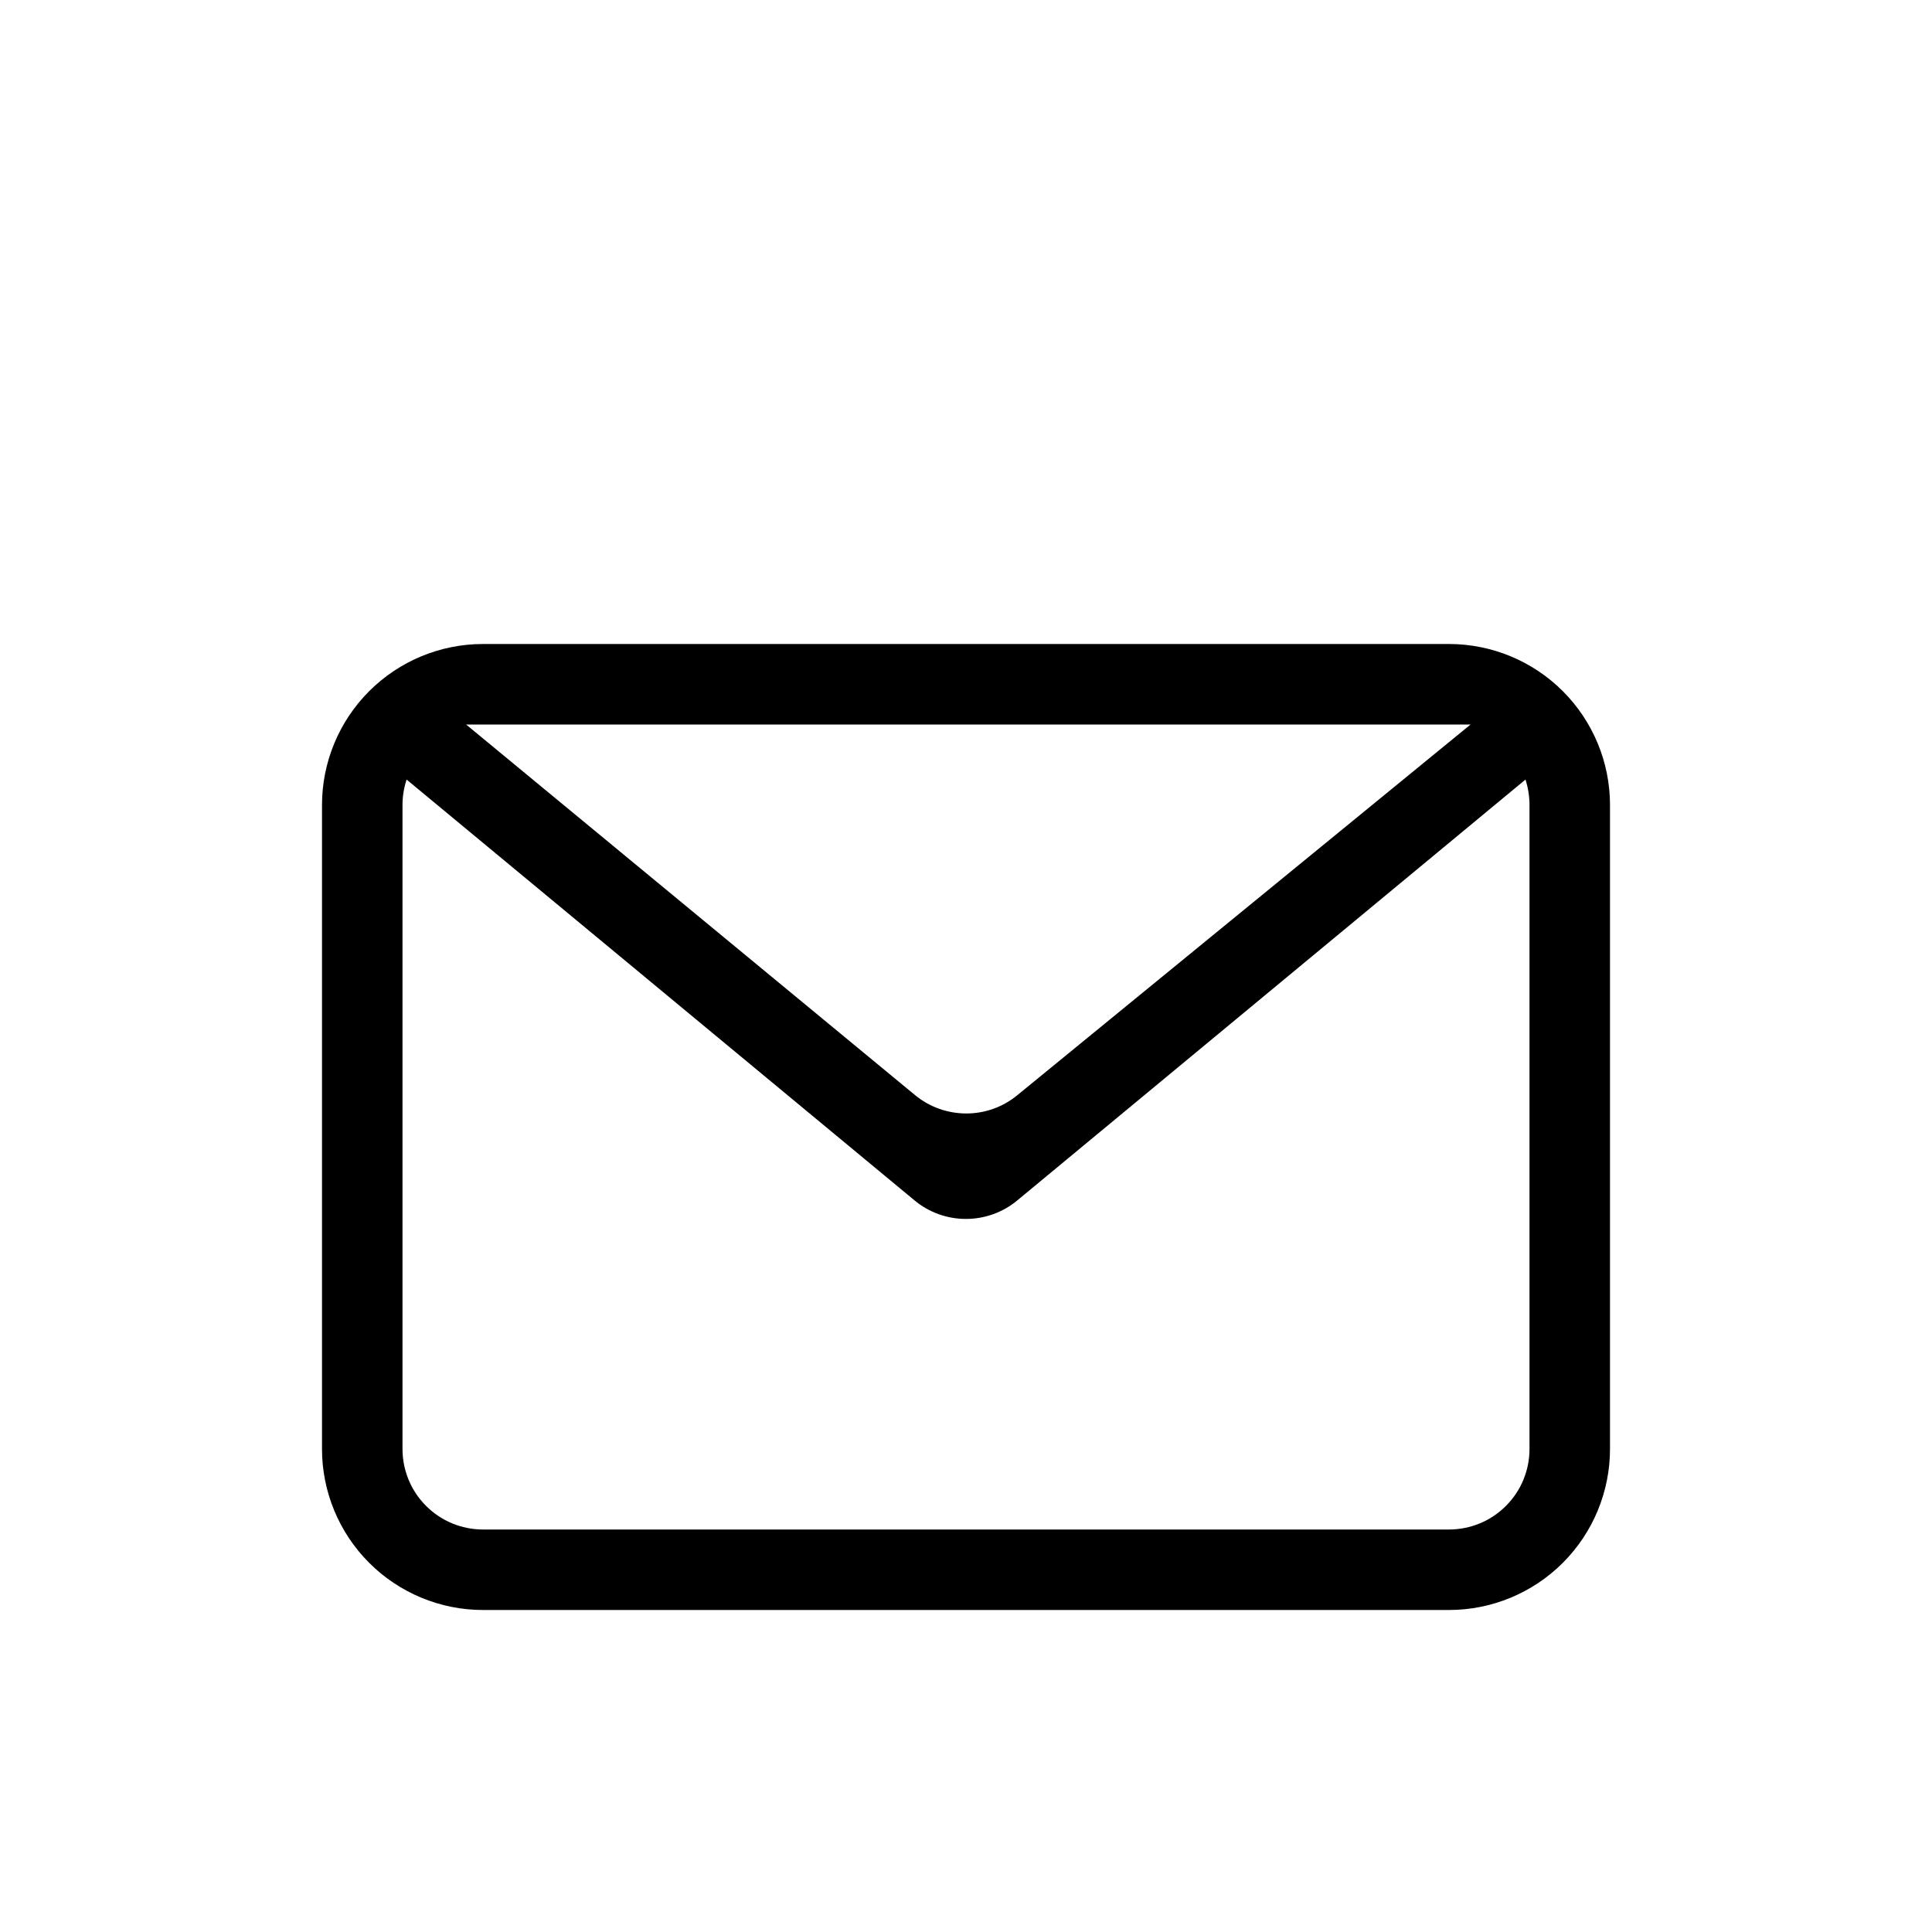 <svg width="24" height="24" viewBox="0 0 24 24" fill="none" xmlns="http://www.w3.org/2000/svg">
<g filter="url(#filter0_d_205_2679)">
<path fill-rule="evenodd" clip-rule="evenodd" d="M18.95 5.684L12.637 10.912C12.458 11.061 12.232 11.142 11.999 11.142C11.766 11.142 11.54 11.061 11.361 10.912L5.051 5.684C5.017 5.786 5 5.893 5 6V14C5 14.265 5.105 14.52 5.293 14.707C5.48 14.895 5.735 15 6 15H18C18.265 15 18.52 14.895 18.707 14.707C18.895 14.52 19 14.265 19 14V6C19 5.893 18.983 5.786 18.95 5.684ZM6 4H18C18.53 4 19.039 4.211 19.414 4.586C19.789 4.961 20 5.47 20 6V14C20 14.53 19.789 15.039 19.414 15.414C19.039 15.789 18.53 16 18 16H6C5.47 16 4.961 15.789 4.586 15.414C4.211 15.039 4 14.53 4 14V6C4 5.47 4.211 4.961 4.586 4.586C4.961 4.211 5.47 4 6 4ZM5.79 5L11.366 9.603C11.545 9.751 11.769 9.831 12.001 9.832C12.232 9.833 12.457 9.753 12.636 9.606L18.268 5H5.79Z" fill="black"/>
</g>
<defs>
<filter id="filter0_d_205_2679" x="-2" y="0" width="28" height="28" filterUnits="userSpaceOnUse" color-interpolation-filters="sRGB">
<feFlood flood-opacity="0" result="BackgroundImageFix"/>
<feColorMatrix in="SourceAlpha" type="matrix" values="0 0 0 0 0 0 0 0 0 0 0 0 0 0 0 0 0 0 127 0" result="hardAlpha"/>
<feOffset dy="4"/>
<feGaussianBlur stdDeviation="2"/>
<feComposite in2="hardAlpha" operator="out"/>
<feColorMatrix type="matrix" values="0 0 0 0 0 0 0 0 0 0 0 0 0 0 0 0 0 0 0.25 0"/>
<feBlend mode="normal" in2="BackgroundImageFix" result="effect1_dropShadow_205_2679"/>
<feBlend mode="normal" in="SourceGraphic" in2="effect1_dropShadow_205_2679" result="shape"/>
</filter>
</defs>
</svg>
